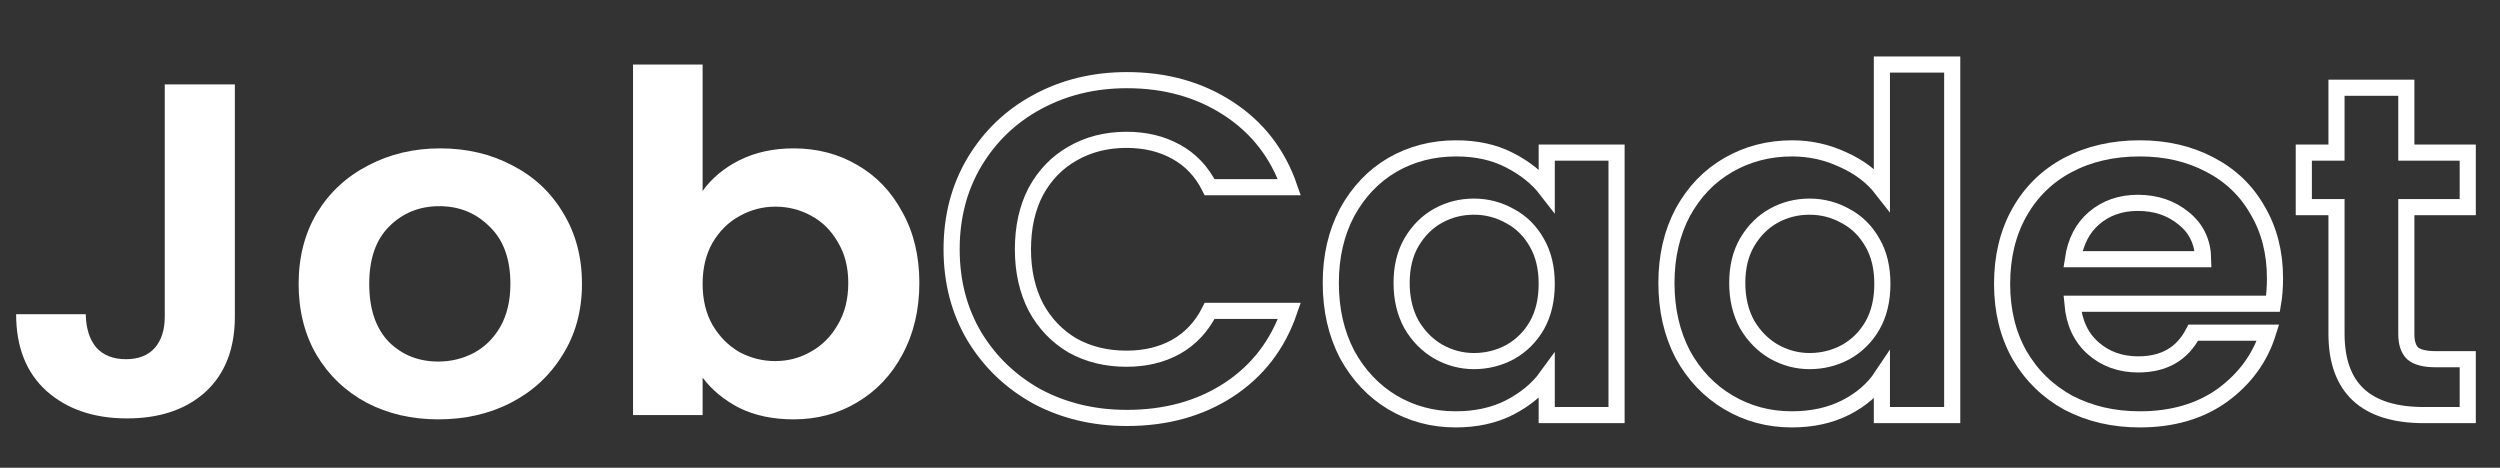 <svg width="155" height="29" viewBox="0 0 155 29" fill="none" xmlns="http://www.w3.org/2000/svg">
<rect x="0" y="0" width="155" height="29" fill="#333333" stroke="none"/>
<path d="M14.561 5.234V19.626C14.561 21.623 13.954 23.18 12.742 24.296C11.53 25.393 9.907 25.941 7.873 25.941C5.818 25.941 4.154 25.373 2.88 24.238C1.627 23.102 1 21.516 1 19.479H5.315C5.335 20.36 5.551 21.046 5.962 21.535C6.393 22.025 7.01 22.27 7.811 22.27C8.592 22.27 9.188 22.035 9.599 21.565C10.01 21.095 10.215 20.449 10.215 19.626V5.234H14.561Z" fill="white"/>
<path d="M27.175 26C25.532 26 24.052 25.657 22.738 24.972C21.422 24.267 20.385 23.278 19.625 22.005C18.885 20.733 18.515 19.264 18.515 17.599C18.515 15.935 18.895 14.466 19.655 13.194C20.436 11.921 21.494 10.942 22.83 10.256C24.166 9.551 25.655 9.199 27.299 9.199C28.942 9.199 30.432 9.551 31.768 10.256C33.103 10.942 34.151 11.921 34.911 13.194C35.692 14.466 36.082 15.935 36.082 17.599C36.082 19.264 35.682 20.733 34.88 22.005C34.1 23.278 33.031 24.267 31.675 24.972C30.34 25.657 28.84 26 27.175 26ZM27.175 22.416C27.956 22.416 28.686 22.24 29.364 21.888C30.062 21.516 30.617 20.968 31.028 20.243C31.439 19.518 31.644 18.637 31.644 17.599C31.644 16.053 31.213 14.868 30.35 14.046C29.508 13.204 28.47 12.783 27.237 12.783C26.004 12.783 24.967 13.204 24.124 14.046C23.302 14.868 22.892 16.053 22.892 17.599C22.892 19.146 23.292 20.341 24.094 21.183C24.915 22.005 25.943 22.416 27.175 22.416Z" fill="white"/>
<path d="M43.562 11.842C44.117 11.059 44.877 10.423 45.843 9.933C46.829 9.444 47.949 9.199 49.203 9.199C50.661 9.199 51.976 9.542 53.148 10.227C54.339 10.912 55.274 11.892 55.952 13.164C56.651 14.418 57 15.876 57 17.541C57 19.205 56.651 20.683 55.952 21.976C55.274 23.249 54.339 24.238 53.148 24.943C51.976 25.648 50.661 26 49.203 26C47.929 26 46.809 25.765 45.843 25.295C44.898 24.805 44.138 24.179 43.562 23.415V25.736H39.248V4H43.562V11.842ZM52.593 17.541C52.593 16.562 52.377 15.72 51.946 15.015C51.535 14.29 50.98 13.742 50.281 13.37C49.603 12.998 48.864 12.812 48.062 12.812C47.281 12.812 46.542 13.008 45.843 13.399C45.165 13.771 44.61 14.32 44.179 15.044C43.768 15.769 43.562 16.62 43.562 17.599C43.562 18.579 43.768 19.43 44.179 20.155C44.61 20.879 45.165 21.438 45.843 21.829C46.542 22.201 47.281 22.387 48.062 22.387C48.864 22.387 49.603 22.191 50.281 21.8C50.98 21.408 51.535 20.85 51.946 20.125C52.377 19.401 52.593 18.54 52.593 17.541Z" fill="white"/>
<path d="M59 15.455C59 13.438 59.471 11.637 60.413 10.051C61.375 8.445 62.675 7.202 64.312 6.32C65.97 5.42 67.823 4.969 69.87 4.969C72.265 4.969 74.364 5.557 76.165 6.732C77.967 7.907 79.226 9.532 79.942 11.608H74.998C74.507 10.629 73.811 9.894 72.91 9.405C72.03 8.915 71.006 8.67 69.84 8.67C68.591 8.67 67.475 8.954 66.493 9.522C65.53 10.07 64.773 10.854 64.22 11.872C63.688 12.89 63.422 14.085 63.422 15.455C63.422 16.806 63.688 18.001 64.22 19.039C64.773 20.057 65.53 20.85 66.493 21.418C67.475 21.966 68.591 22.24 69.84 22.24C71.006 22.24 72.03 21.995 72.91 21.506C73.811 20.997 74.507 20.253 74.998 19.274H79.942C79.226 21.369 77.967 23.004 76.165 24.179C74.384 25.334 72.286 25.912 69.87 25.912C67.823 25.912 65.97 25.471 64.312 24.59C62.675 23.689 61.375 22.446 60.413 20.86C59.471 19.274 59 17.472 59 15.455Z" stroke="white"/>
<path d="M82.509 17.541C82.509 15.896 82.847 14.437 83.522 13.164C84.218 11.892 85.15 10.912 86.316 10.227C87.504 9.542 88.824 9.199 90.278 9.199C91.547 9.199 92.652 9.444 93.594 9.933C94.556 10.423 95.324 11.04 95.897 11.784V9.463H100.226V25.736H95.897V23.357C95.344 24.12 94.576 24.756 93.594 25.266C92.632 25.755 91.516 26 90.247 26C88.814 26 87.504 25.648 86.316 24.943C85.15 24.238 84.218 23.249 83.522 21.976C82.847 20.683 82.509 19.205 82.509 17.541ZM95.897 17.599C95.897 16.601 95.692 15.749 95.283 15.044C94.873 14.32 94.32 13.771 93.624 13.399C92.928 13.008 92.181 12.812 91.383 12.812C90.585 12.812 89.848 12.998 89.172 13.37C88.497 13.742 87.944 14.29 87.514 15.015C87.105 15.72 86.9 16.562 86.9 17.541C86.9 18.52 87.105 19.381 87.514 20.125C87.944 20.85 88.497 21.408 89.172 21.8C89.868 22.191 90.605 22.387 91.383 22.387C92.181 22.387 92.928 22.201 93.624 21.829C94.32 21.438 94.873 20.889 95.283 20.184C95.692 19.46 95.897 18.598 95.897 17.599Z" stroke="white"/>
<path d="M103.319 17.541C103.319 15.896 103.657 14.437 104.333 13.164C105.029 11.892 105.97 10.912 107.158 10.227C108.345 9.542 109.665 9.199 111.119 9.199C112.224 9.199 113.279 9.434 114.282 9.904C115.285 10.354 116.083 10.961 116.677 11.725V4H121.037V25.736H116.677V23.327C116.144 24.13 115.397 24.776 114.435 25.266C113.473 25.755 112.357 26 111.088 26C109.655 26 108.345 25.648 107.158 24.943C105.97 24.238 105.029 23.249 104.333 21.976C103.657 20.683 103.319 19.205 103.319 17.541ZM116.707 17.599C116.707 16.601 116.503 15.749 116.093 15.044C115.684 14.32 115.131 13.771 114.435 13.399C113.739 13.008 112.992 12.812 112.194 12.812C111.395 12.812 110.658 12.998 109.983 13.37C109.307 13.742 108.754 14.29 108.325 15.015C107.915 15.72 107.71 16.562 107.71 17.541C107.71 18.52 107.915 19.381 108.325 20.125C108.754 20.85 109.307 21.408 109.983 21.8C110.679 22.191 111.416 22.387 112.194 22.387C112.992 22.387 113.739 22.201 114.435 21.829C115.131 21.438 115.684 20.889 116.093 20.184C116.503 19.46 116.707 18.598 116.707 17.599Z" stroke="white"/>
<path d="M141.049 17.247C141.049 17.834 141.009 18.363 140.927 18.833H128.491C128.593 20.008 129.023 20.928 129.78 21.594C130.538 22.26 131.469 22.593 132.574 22.593C134.171 22.593 135.307 21.937 135.983 20.625H140.62C140.128 22.191 139.187 23.484 137.795 24.502C136.403 25.501 134.693 26 132.667 26C131.029 26 129.555 25.657 128.245 24.972C126.955 24.267 125.942 23.278 125.205 22.005C124.488 20.733 124.13 19.264 124.13 17.599C124.13 15.915 124.488 14.437 125.205 13.164C125.921 11.892 126.924 10.912 128.214 10.227C129.504 9.542 130.988 9.199 132.667 9.199C134.284 9.199 135.727 9.532 136.996 10.198C138.286 10.863 139.279 11.813 139.975 13.047C140.691 14.261 141.049 15.661 141.049 17.247ZM136.597 16.072C136.577 15.015 136.177 14.173 135.399 13.546C134.622 12.9 133.67 12.577 132.544 12.577C131.479 12.577 130.579 12.89 129.842 13.517C129.125 14.124 128.685 14.976 128.521 16.072H136.597Z" stroke="white"/>
<path d="M149.192 12.841V20.713C149.192 21.261 149.325 21.663 149.592 21.917C149.878 22.152 150.349 22.27 151.004 22.27H153V25.736H150.298C146.674 25.736 144.863 24.052 144.863 20.684V12.841H142.836V9.463H144.863V5.439H149.192V9.463H153V12.841H149.192Z" stroke="white"/>
</svg>
